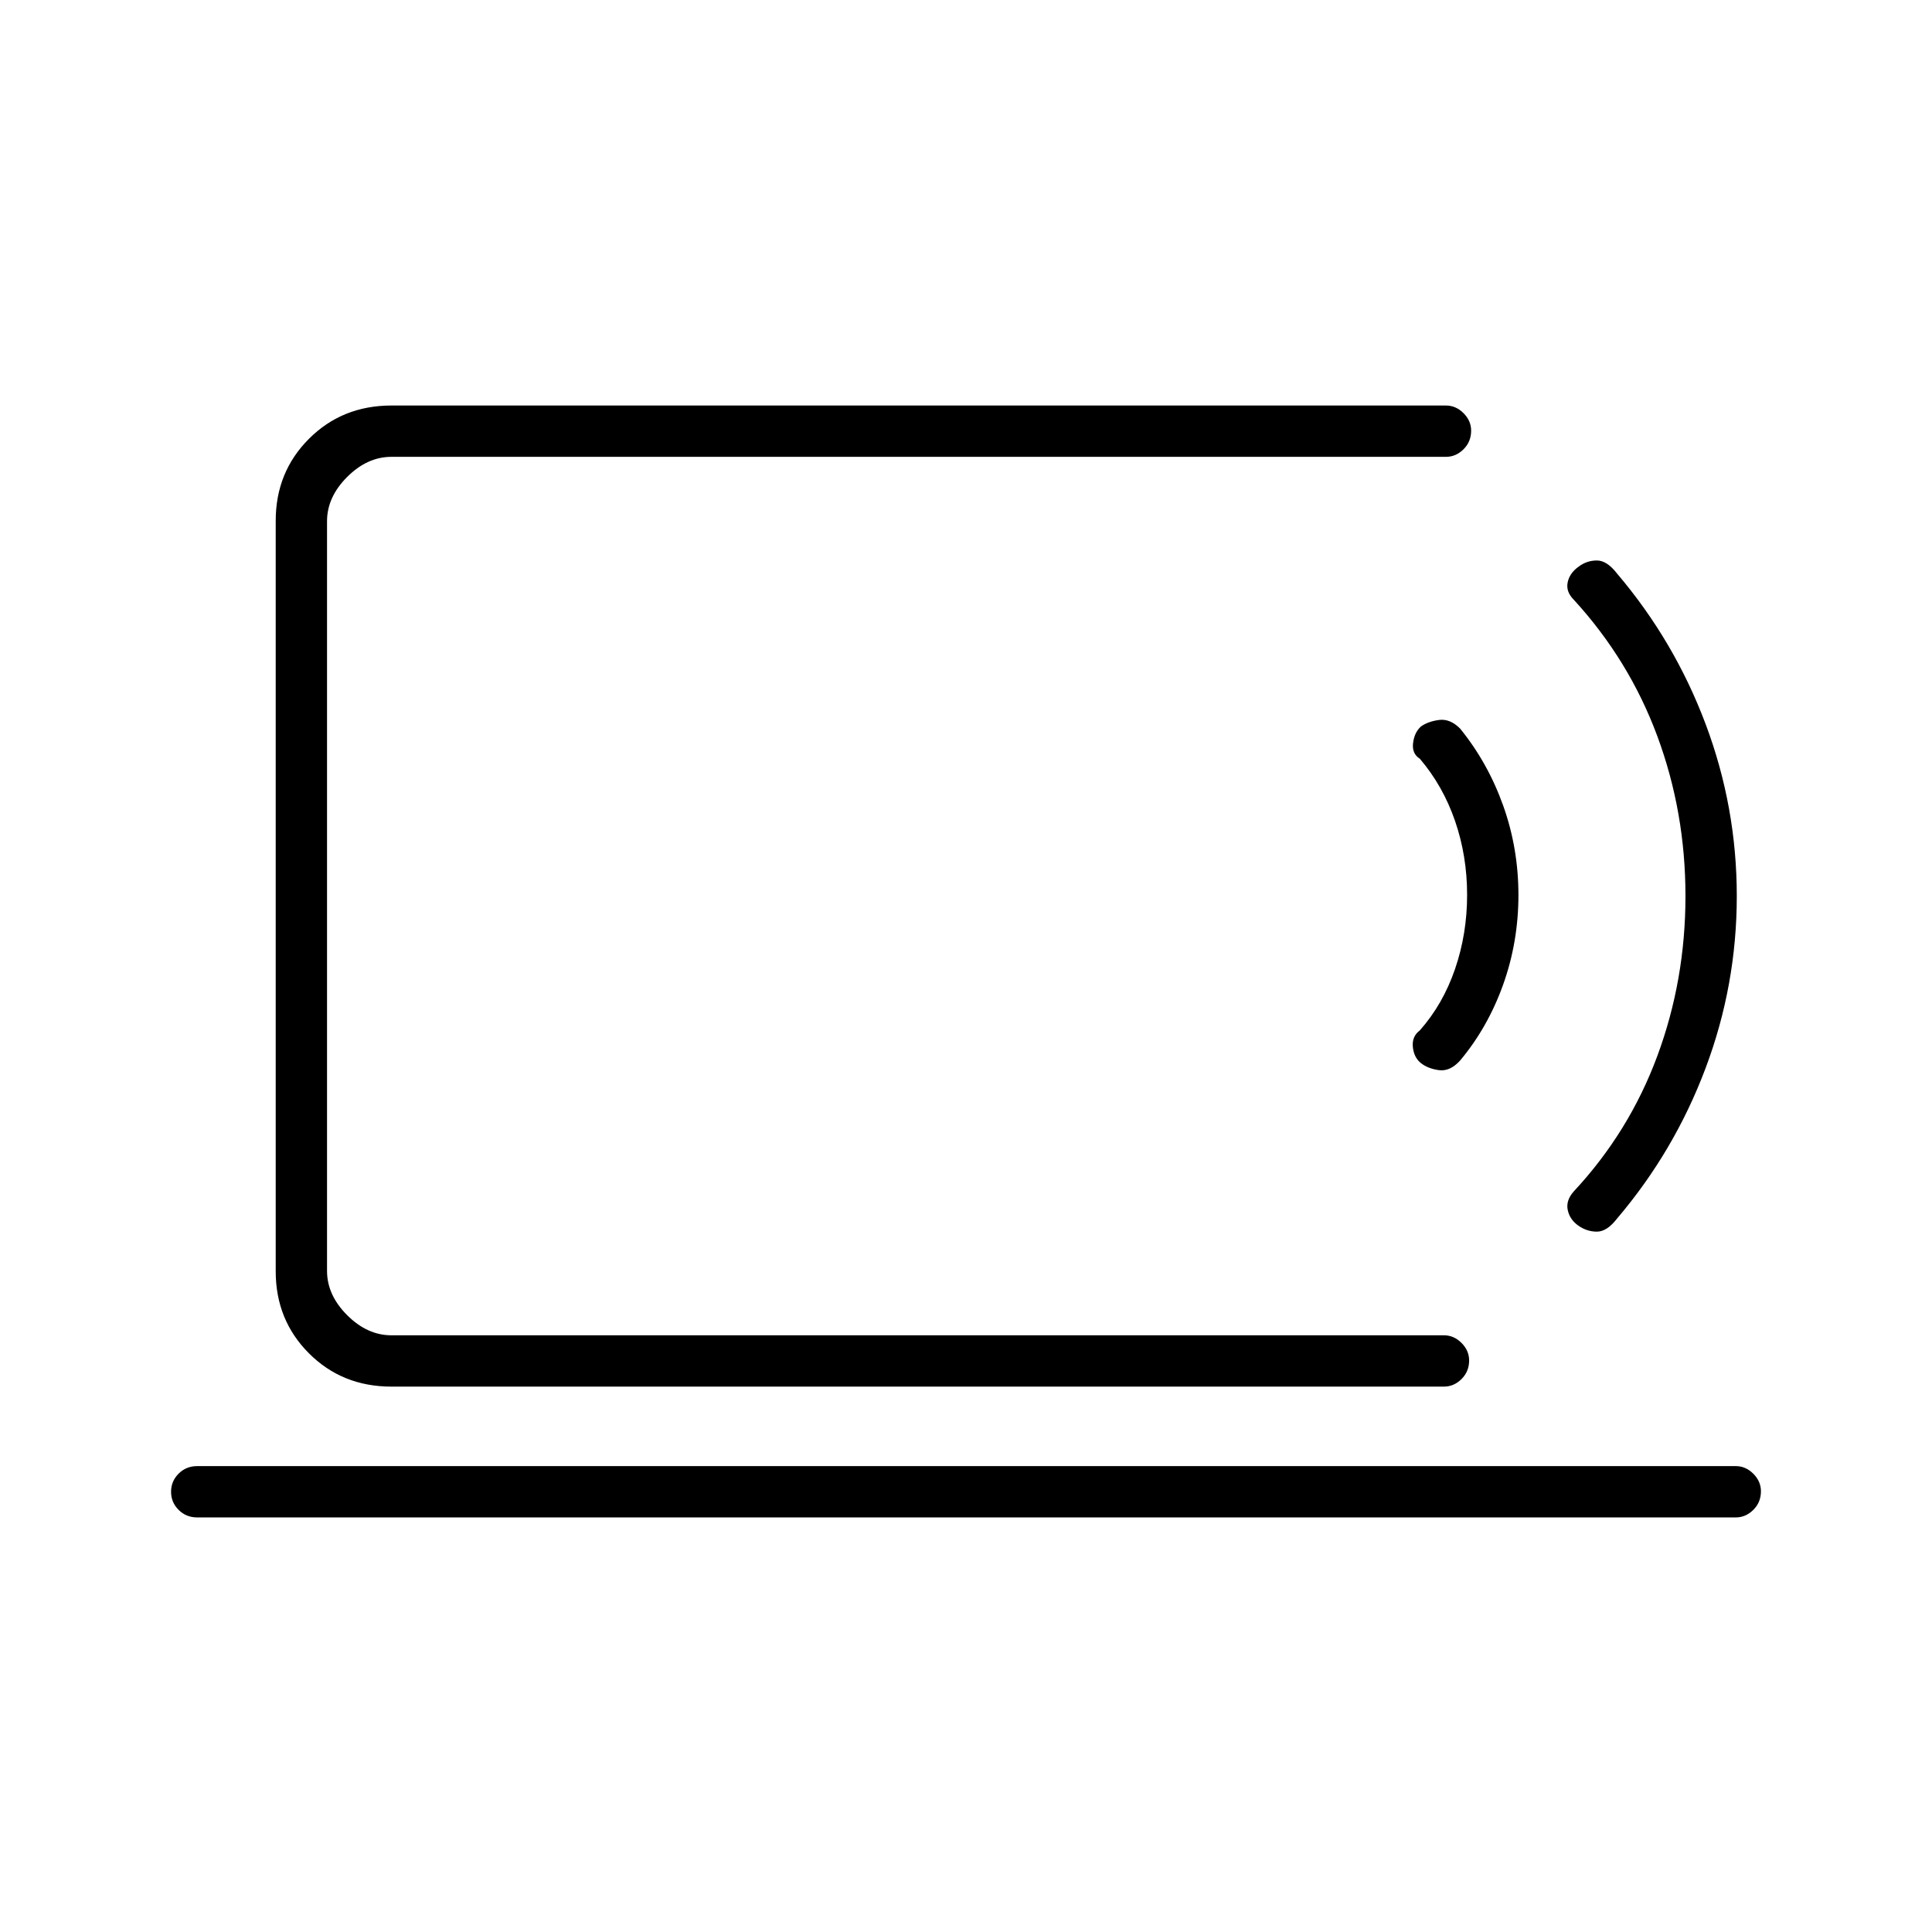 <svg xmlns="http://www.w3.org/2000/svg" height="24" viewBox="0 -960 960 960" width="24"><path d="M162.5-296.5V-733v436.5ZM98-206q-5.5 0-9.25-3.75t-3.75-9q0-5.25 3.75-9T98-231.5h764.5q4.92 0 8.71 3.79Q875-223.93 875-219q0 5.5-3.79 9.25T862.5-206H98Zm96.5-65q-24.44 0-40.97-16.53Q137-304.06 137-328.29v-372.92q0-24.23 16.53-40.76 16.53-16.53 40.97-16.53h524q4.92 0 8.71 3.79Q731-750.92 731-746q0 5.5-3.79 9.25T718.5-733h-524q-12 0-22 10t-10 22v372.5q0 12 10 22t22 10h523q4.92 0 8.71 3.79Q730-288.92 730-284q0 5.5-3.79 9.25T717.5-271h-523Zm511.54-160.76q-3.47-2.76-4-8-.54-5.24 3.46-8.24 11.5-13 17.5-30.5t6-36.84q0-19.34-6-36.75T705.5-583q-4-2.5-3.35-7.79.65-5.3 3.89-8.2 3.46-2.51 8.96-3.26 5.5-.75 10.5 4.25 13.8 16.98 21.4 38.24 7.6 21.26 7.6 44.51 0 23.25-7.6 44.51-7.6 21.26-21.4 37.74-5 5.5-10.5 4.75t-8.96-3.51ZM784.25-351q-4.25-3-5.25-7.75t3-9.25q27.5-29.5 41.5-67.25t14-79.5q0-41.75-14-79.5T782-662q-4-4-3.03-8.64.96-4.64 5.53-7.86 4-3 9-3t10 6.5q28.5 33.5 44 74.75t15.5 85.5q0 44.25-15.5 85.5t-44 74.75q-5 6.5-10 6.5t-9.25-3Z"/></svg>